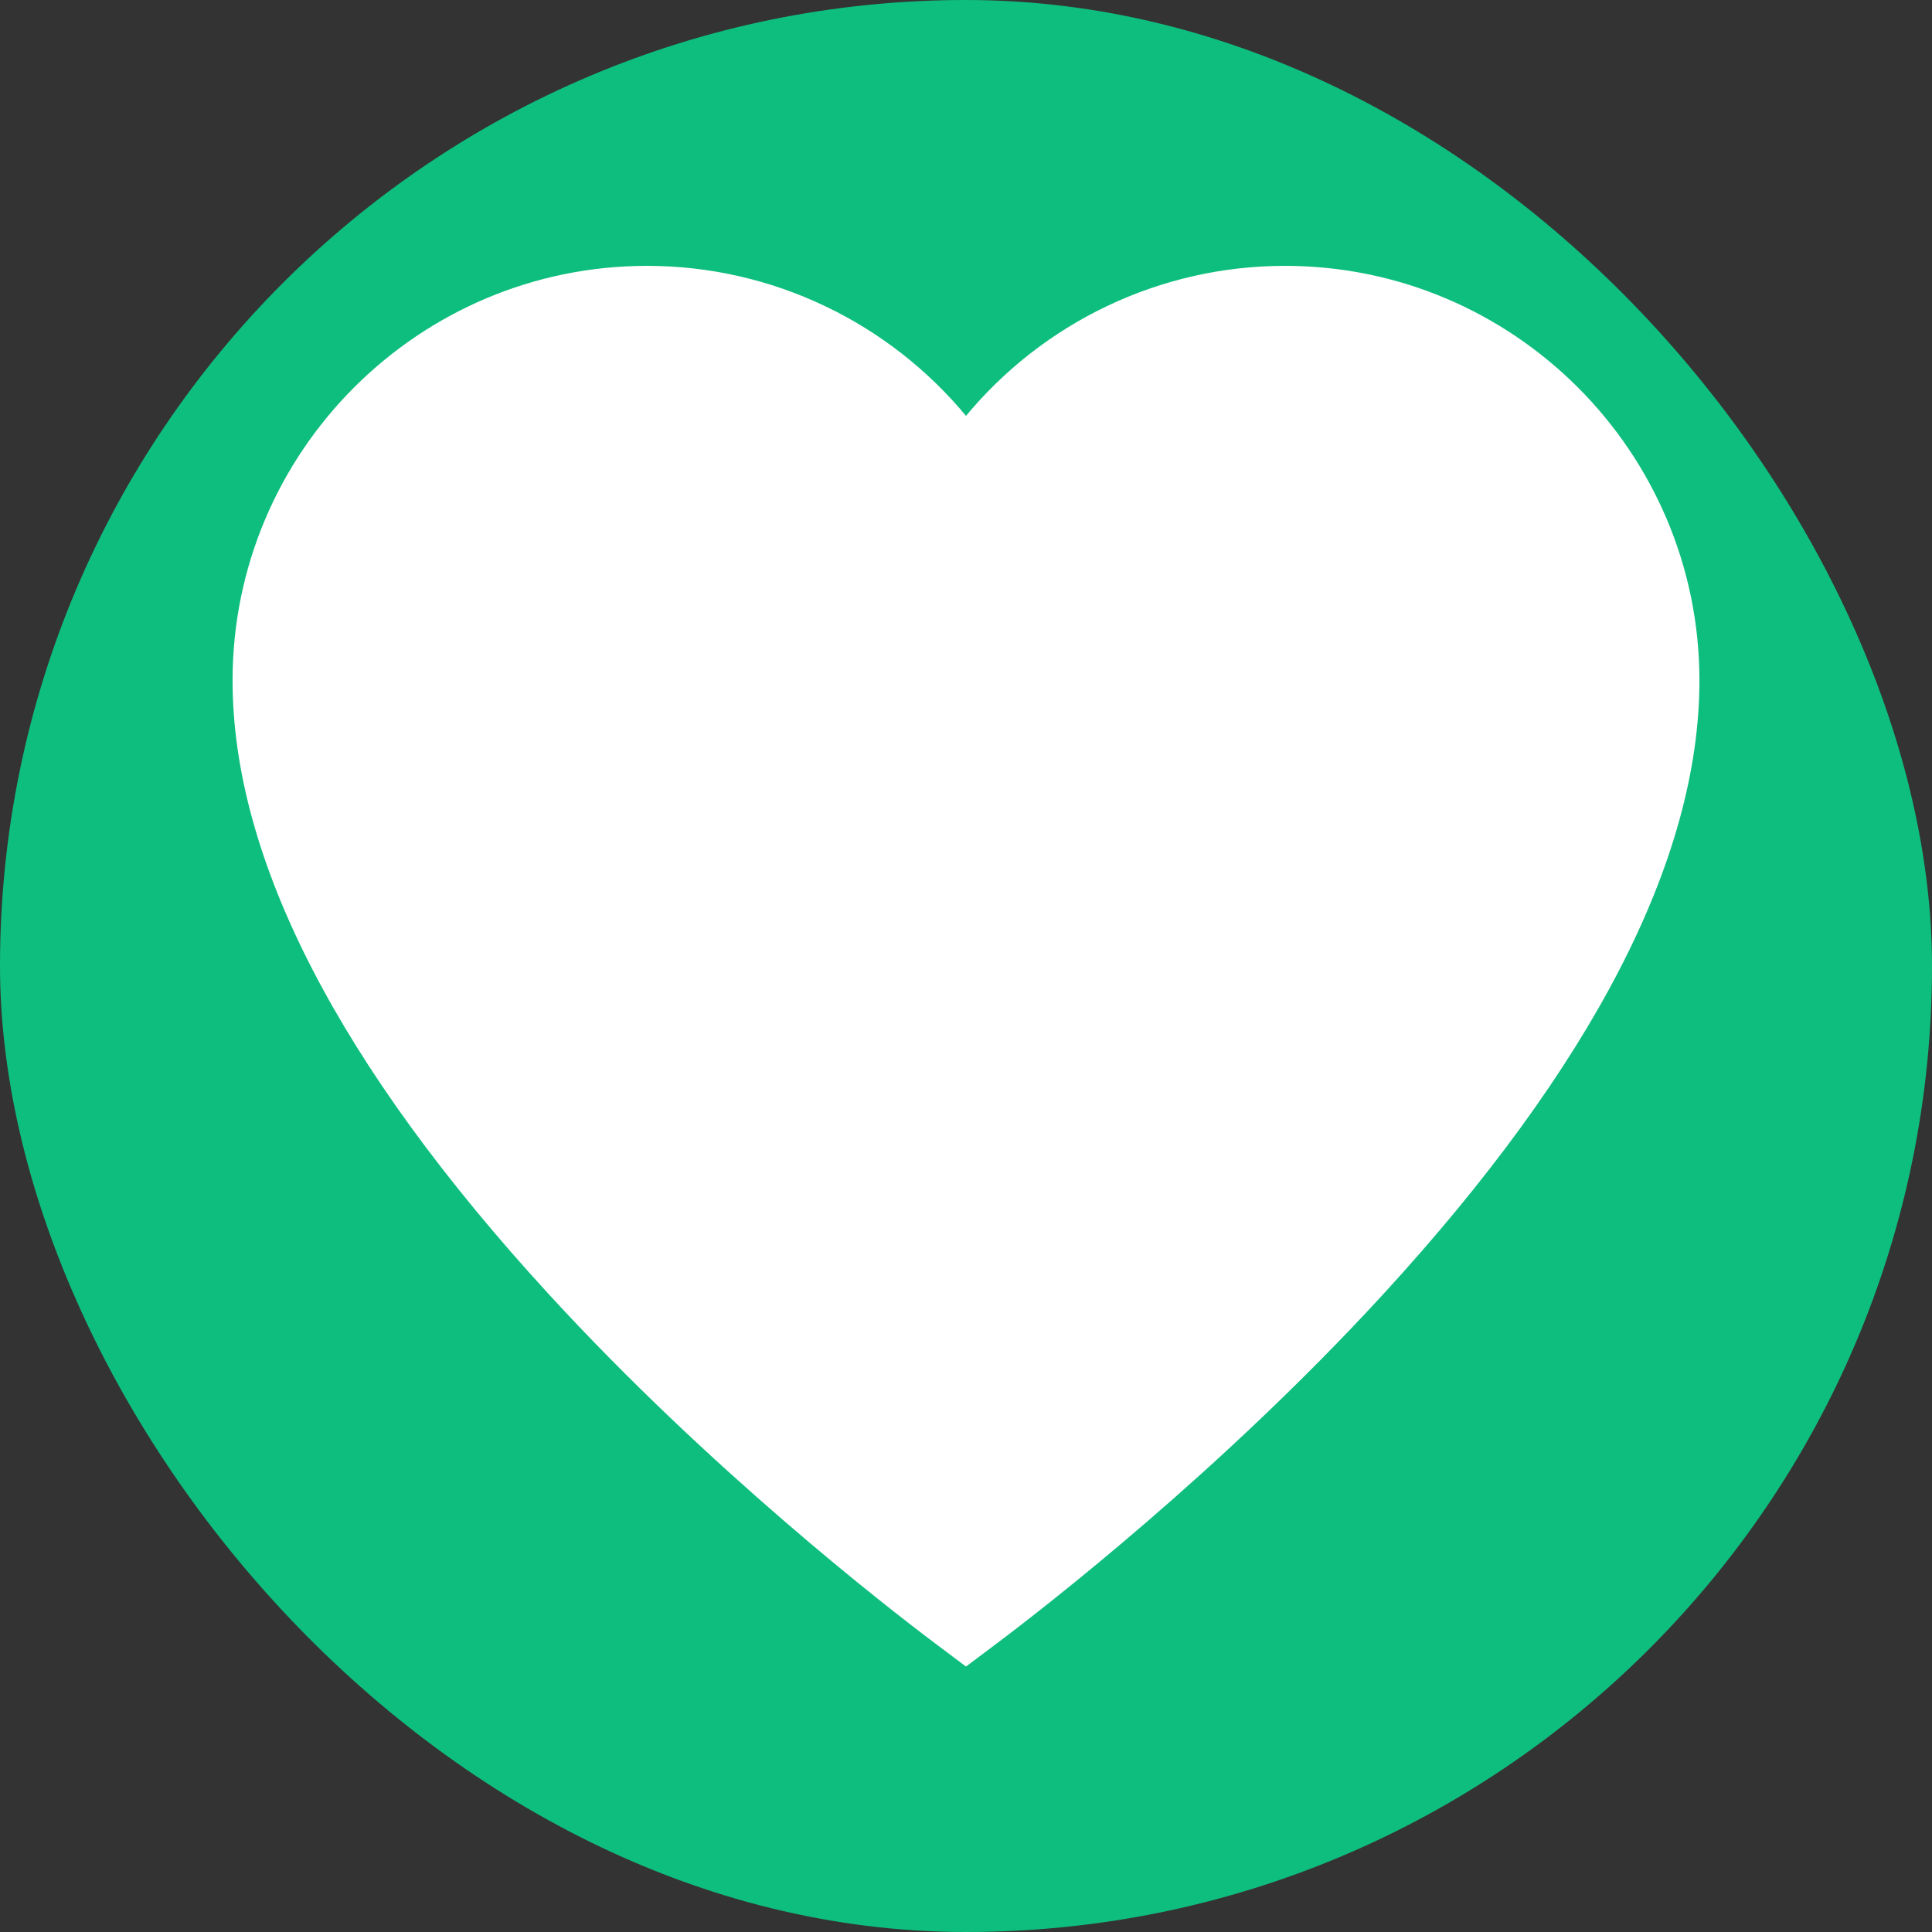 <!DOCTYPE svg PUBLIC "-//W3C//DTD SVG 1.1//EN" "http://www.w3.org/Graphics/SVG/1.1/DTD/svg11.dtd">
<!-- Uploaded to: SVG Repo, www.svgrepo.com, Transformed by: SVG Repo Mixer Tools -->
<svg fill="#fff" height="190px" width="190px" version="1.1" id="Layer_1" xmlns="http://www.w3.org/2000/svg" xmlns:xlink="http://www.w3.org/1999/xlink" viewBox="-72.8 -72.8 600.60 600.60" xml:space="preserve" stroke="#fff">
<rect x="-72.8" y="-72.8" width="600.60" height="600.60" fill="#333333" stroke="none"/>
<g id="SVGRepo_bgCarrier" stroke-width="0">
<rect x="-72.8" y="-72.8" width="600.60" height="600.60" rx="300.3" fill="#0EBE7F" strokewidth="0"/>
</g>
<g id="SVGRepo_tracerCarrier" stroke-linecap="round" stroke-linejoin="round"/>
<g id="SVGRepo_iconCarrier"> <path d="M326.632,10.346c-38.733,0-74.991,17.537-99.132,46.92c-24.141-29.383-60.399-46.92-99.132-46.92 C57.586,10.346,0,67.931,0,138.714c0,55.426,33.049,119.535,98.23,190.546c50.162,54.649,104.729,96.96,120.257,108.626l9.01,6.769 l9.009-6.768c15.53-11.667,70.099-53.979,120.26-108.625C421.95,258.251,455,194.141,455,138.714 C455,67.931,397.414,10.346,326.632,10.346z"/> </g>
</svg>